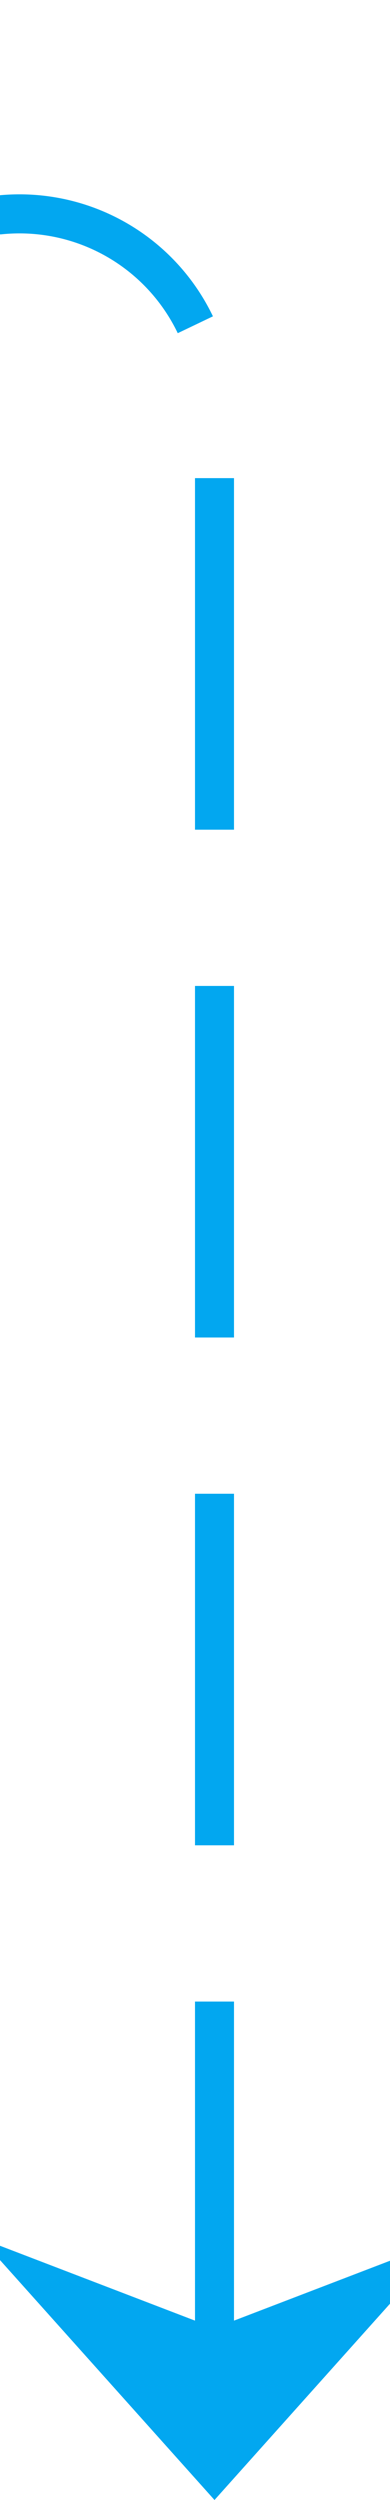 ﻿<?xml version="1.0" encoding="utf-8"?>
<svg version="1.1" xmlns:xlink="http://www.w3.org/1999/xlink" width="10px" height="64px" preserveAspectRatio="xMidYMin meet" viewBox="495 879  8 64" xmlns="http://www.w3.org/2000/svg">
  <path d="M 74.5 792  L 74.5 879  A 5 5 0 0 0 79.5 884.5 L 494 884.5  A 5 5 0 0 1 499.5 889.5 L 499.5 942  " stroke-width="1" stroke-dasharray="9,4" stroke="#02a7f0" fill="none" />
  <path d="M 493.5 936.3  L 499.5 943  L 505.5 936.3  L 499.5 938.6  L 493.5 936.3  Z " fill-rule="nonzero" fill="#02a7f0" stroke="none" />
</svg>